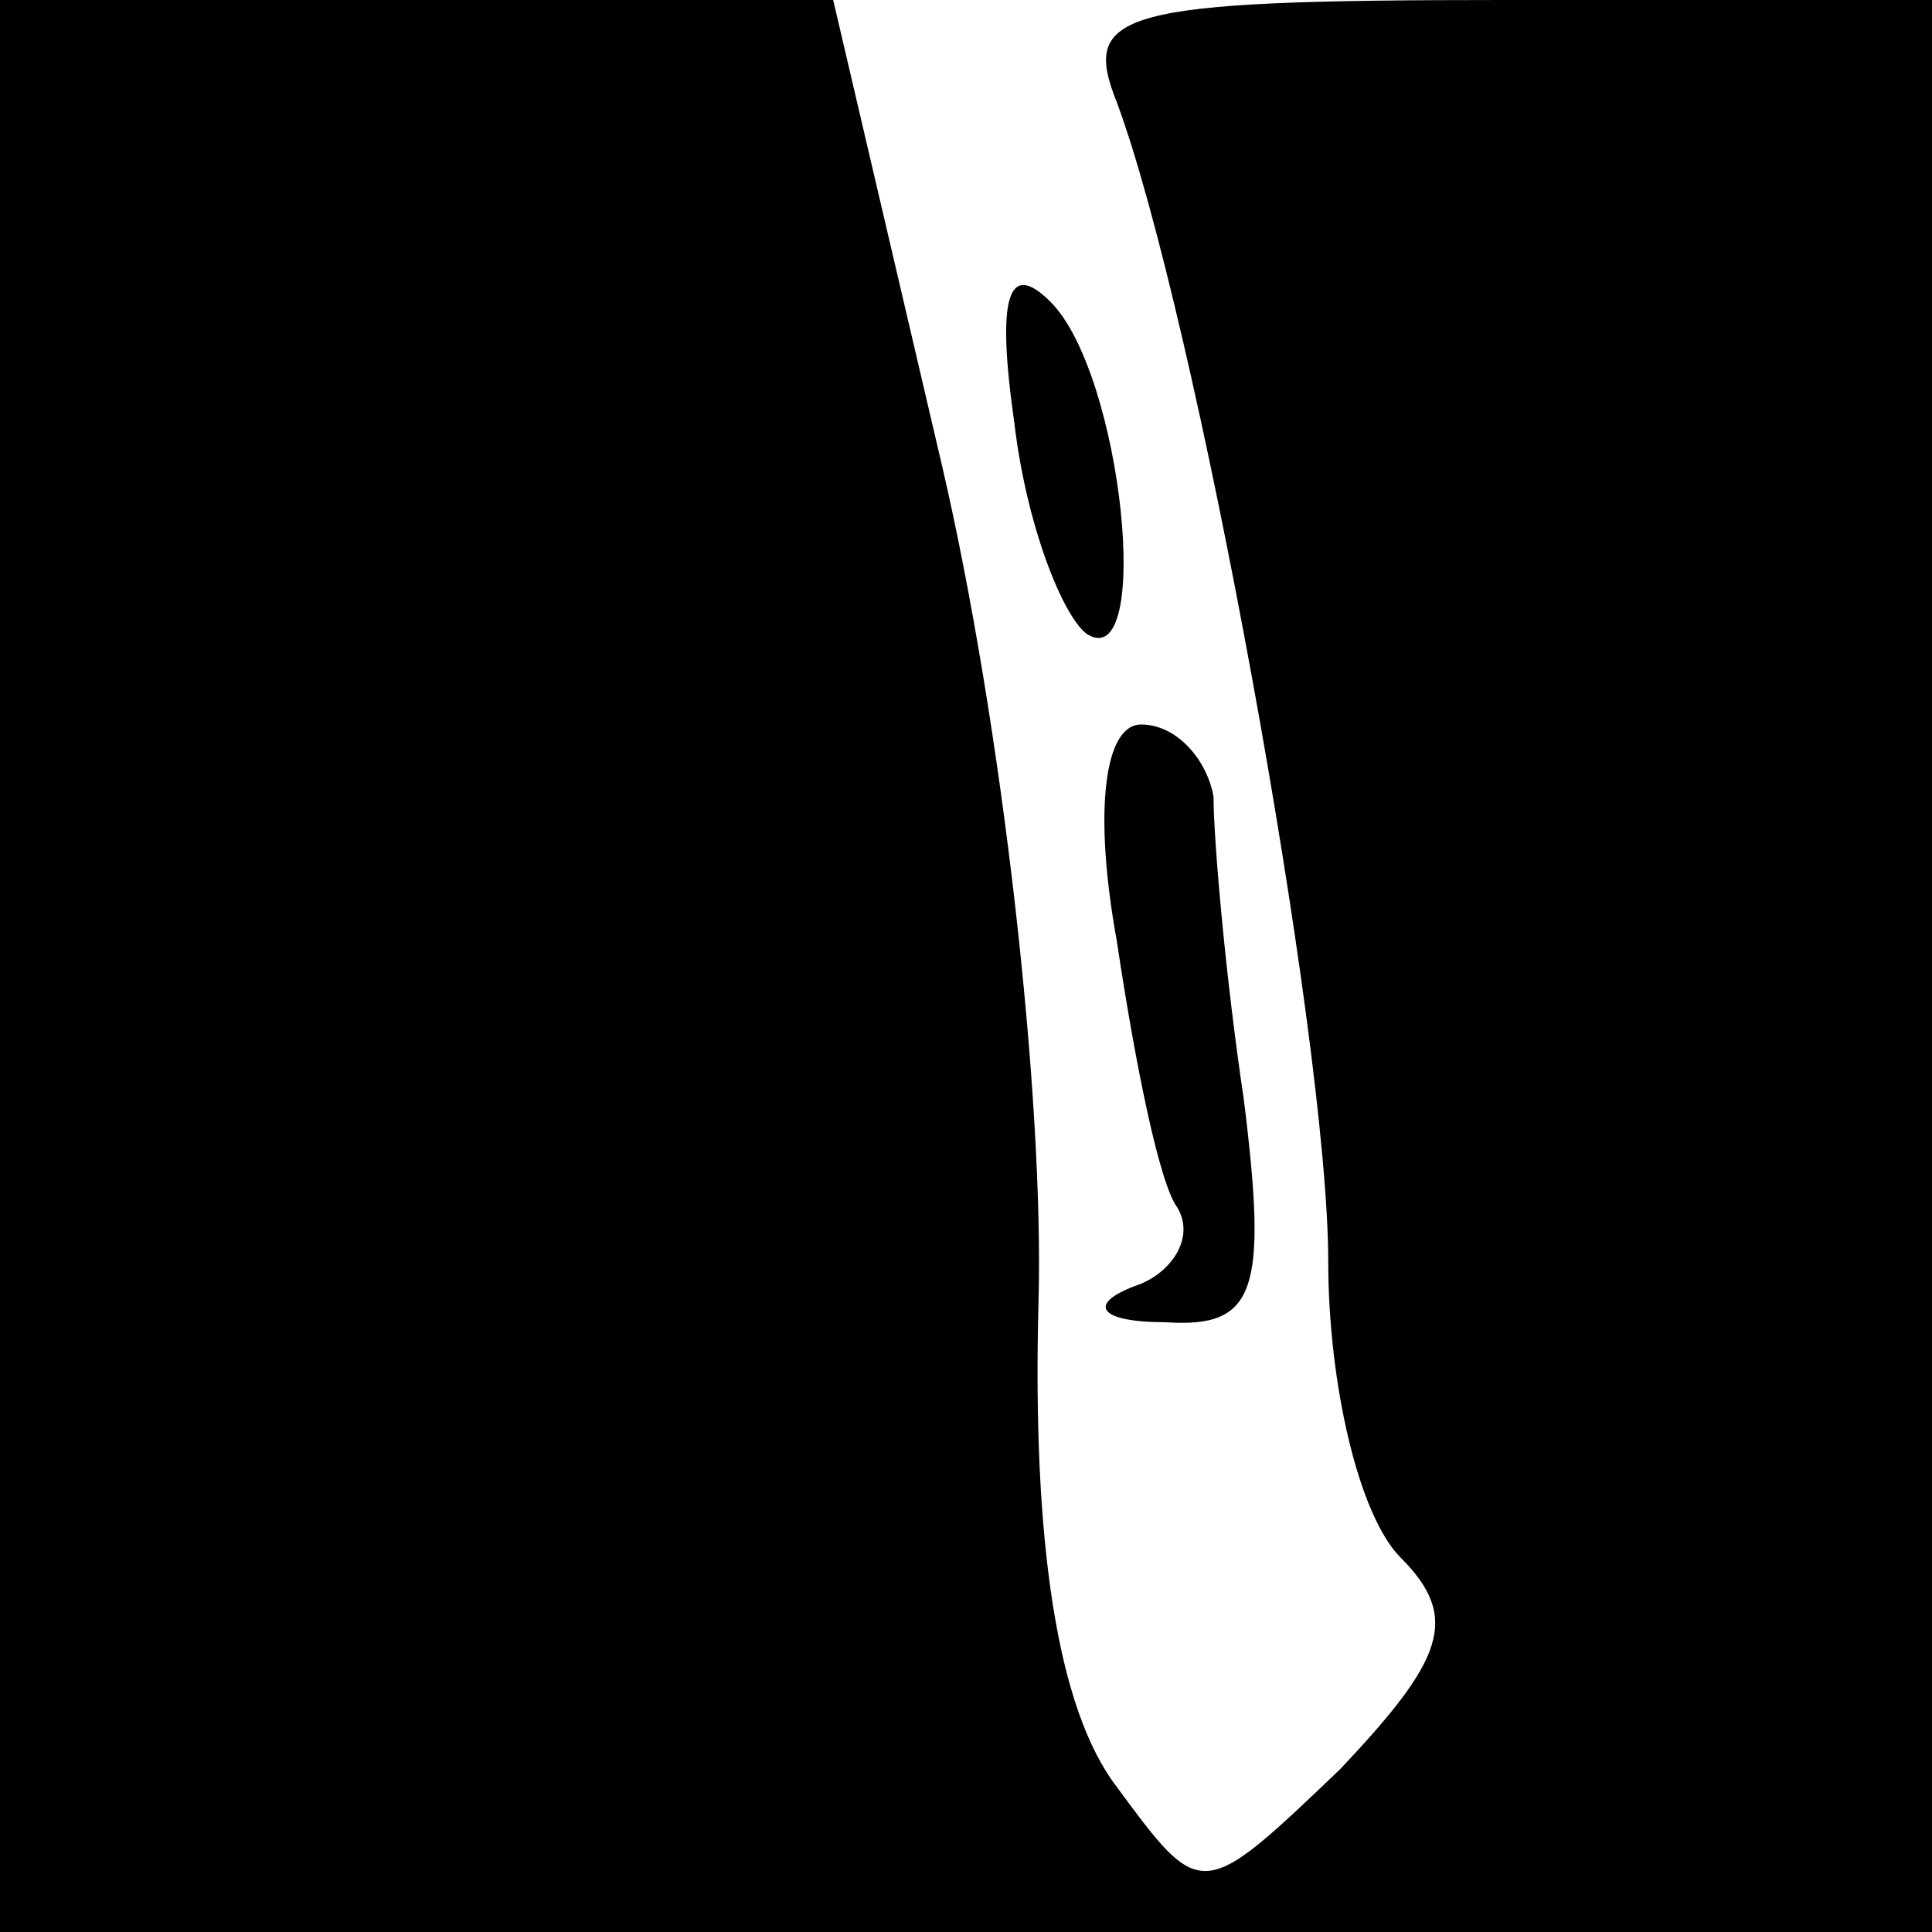 <?xml version="1.0" standalone="no"?>
<!DOCTYPE svg PUBLIC "-//W3C//DTD SVG 20010904//EN"
 "http://www.w3.org/TR/2001/REC-SVG-20010904/DTD/svg10.dtd">
<svg version="1.0" xmlns="http://www.w3.org/2000/svg"
 width="32pt" height="32pt" viewBox="0 0 32 32"
 preserveAspectRatio="xMidYMid meet">
<g transform="translate(0,32) scale(0.1,-0.1)"
fill="#000000" stroke="none">
<path fill="#000000" stroke="none" d="M0 160 l0 -160 160 0 160 0 0 160 0
160 -71 0 c-64 0 -70 -2 -64 -17 13 -35 35 -155 35 -192 0 -20 5 -42 12 -49
10 -10 7 -17 -10 -35 -23 -22 -23 -22 -37 -3 -10 13 -14 41 -13 80 1 34 -6 96
-16 139 l-18 77 -69 0 -69 0 0 -160z"/>
<path fill="#000000" stroke="none" d="M168 250 c2 -17 8 -32 12 -35 11 -7 6
43 -6 55 -7 7 -9 1 -6 -20z"/>
<path fill="#000000" stroke="none" d="M185 164 c3 -20 7 -40 10 -44 3 -5 -1
-11 -7 -13 -8 -3 -6 -6 5 -6 15 -1 17 5 13 37 -3 20 -5 43 -5 50 -1 6 -6 12
-12 12 -6 0 -8 -14 -4 -36z"/>
</g>
</svg>
